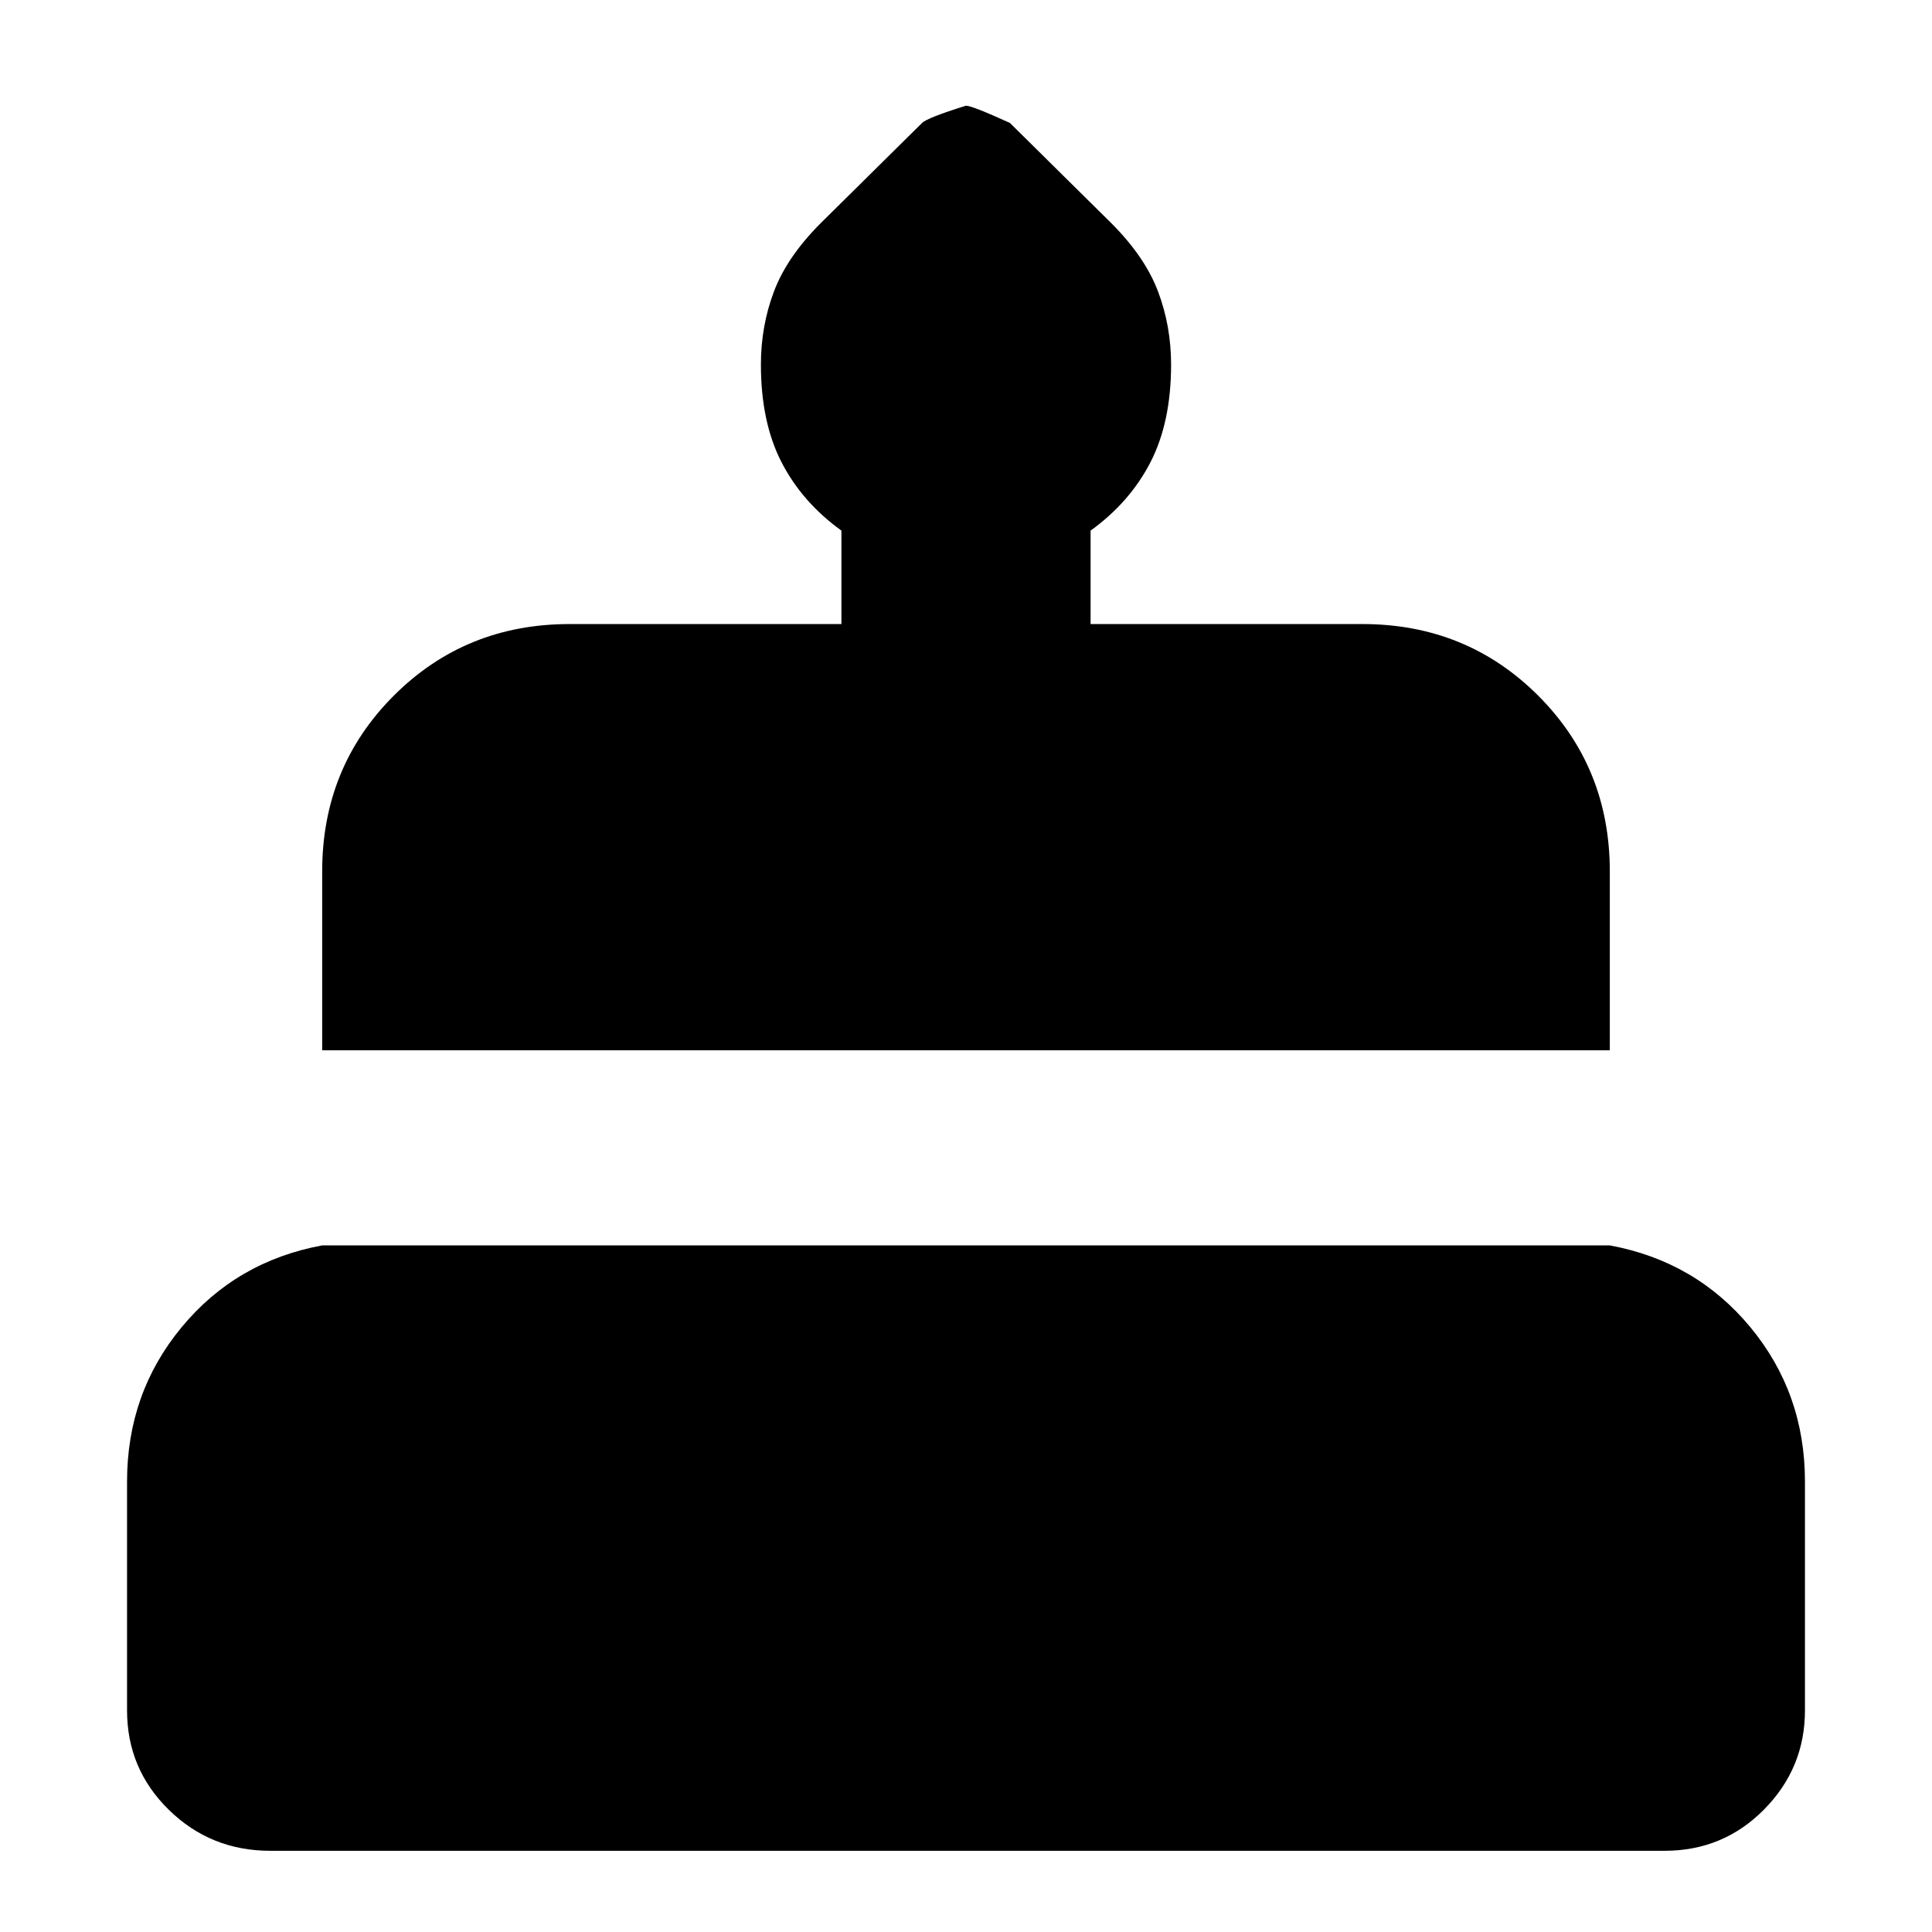 <svg xmlns="http://www.w3.org/2000/svg" height="24" viewBox="0 -960 960 960" width="24"><path d="M134.3-40.35q-29.6 0-50.39-20.35-20.78-20.34-20.78-49.39v-113.78q0-43.87 27.11-76.63t69.85-40.67h639.82q42.74 7.91 69.85 40.67 27.11 32.76 27.11 76.63v113.78q0 28.61-20.28 49.18-20.29 20.56-49.46 20.56H134.3Zm25.79-397.78v-88.83q0-51.78 35.58-87.37 35.59-35.58 87.37-35.58h135.05v-46.44q-19.44-14-29.72-33.91-10.28-19.91-10.28-48.61 0-19.13 6.5-36.33 6.5-17.19 23.19-33.89l50.39-49.82q2.57-2.57 21.83-8.57 3 0 21.83 8.57l50.39 49.82q16.69 16.7 23.19 33.89 6.5 17.2 6.5 36.33 0 28.7-10.28 48.61t-29.72 33.91v46.44h135.05q51.78 0 87.37 35.58 35.58 35.59 35.58 87.37v88.83H160.09Z"/></svg>
